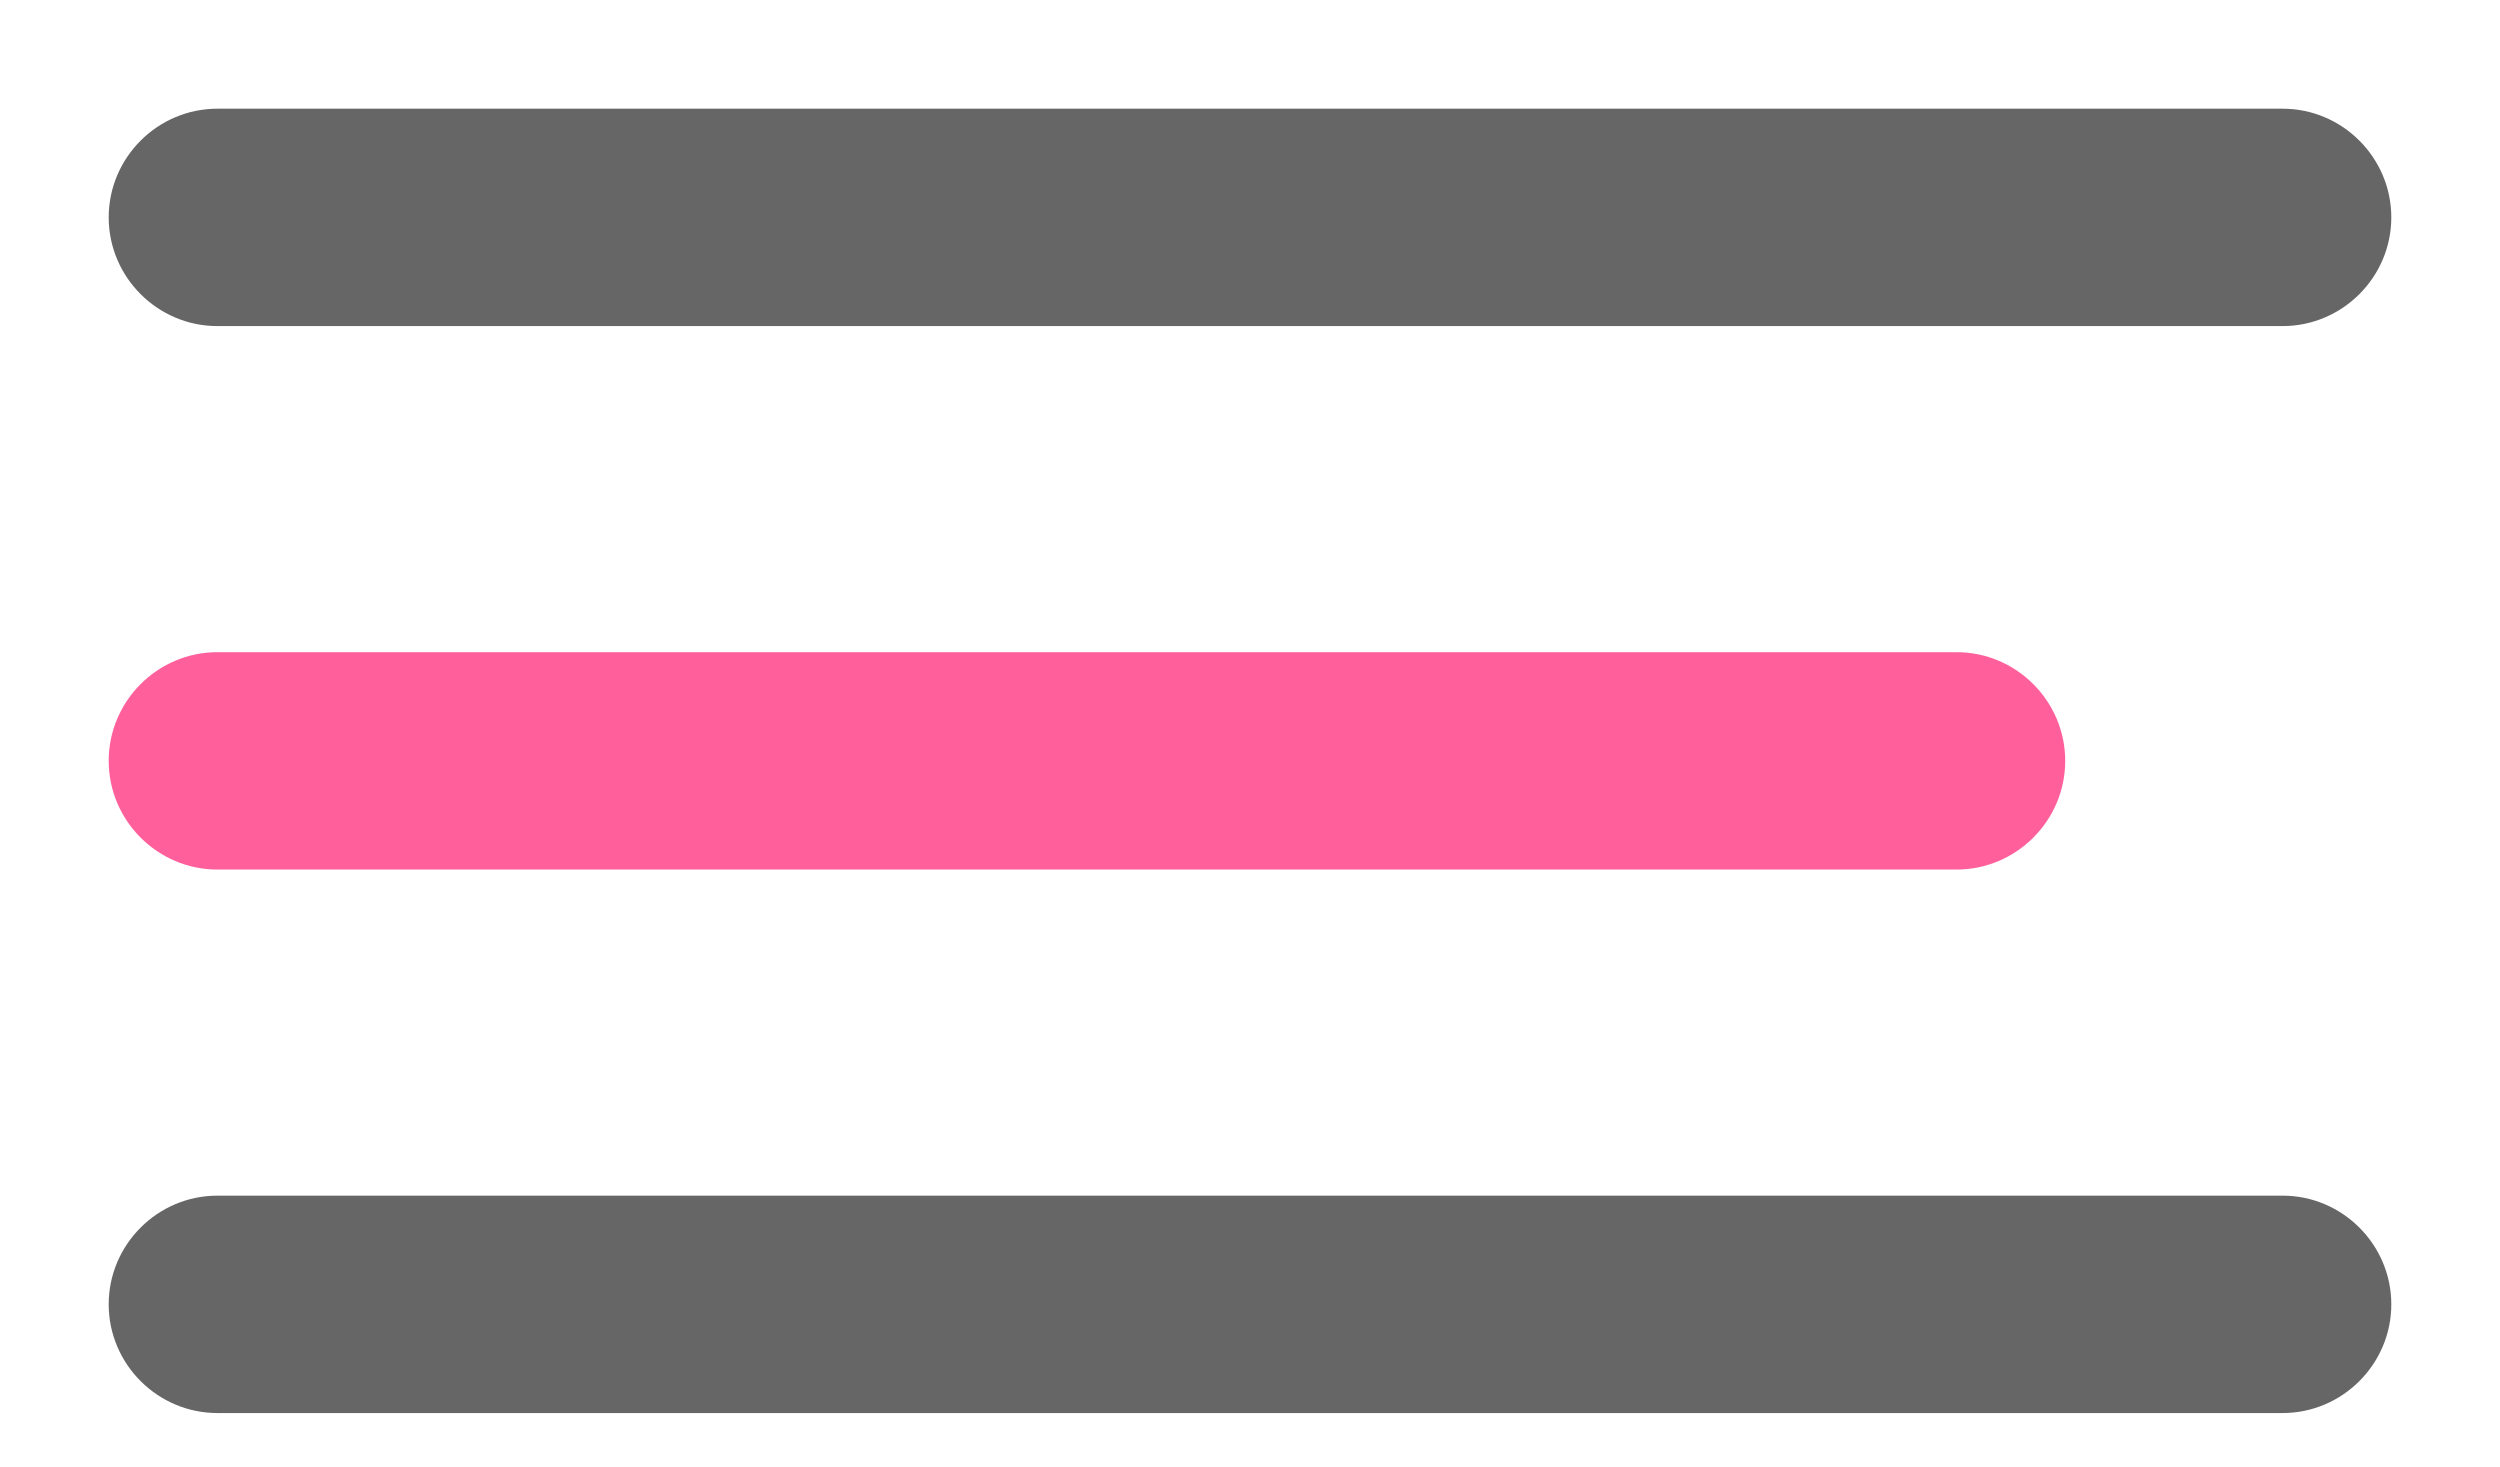<svg xmlns="http://www.w3.org/2000/svg" viewBox="0 0 46 27" width="46" height="27">
	<style>
		tspan { white-space:pre }
		.shp0 { fill: #666666 } 
		.shp1 { fill: #ff609c } 
	</style>
	<g id="Nav Bar">
		<g id="Navbar">
			<g id="Hamburger Icon">
				<path id="Rectangle 2" class="shp0" d="M4 2L42 2C43.1 2 44 2.9 44 4C44 5.1 43.1 6 42 6L4 6C2.9 6 2 5.1 2 4C2 2.9 2.9 2 4 2Z" />
				<path id="Rectangle 2 copy" class="shp1" d="M4 12L36 12C37.1 12 38 12.9 38 14C38 15.1 37.1 16 36 16L4 16C2.9 16 2 15.1 2 14C2 12.9 2.9 12 4 12Z" />
				<path id="Rectangle 2 copy 2" class="shp0" d="M4 22L42 22C43.1 22 44 22.9 44 24C44 25.1 43.1 26 42 26L4 26C2.9 26 2 25.1 2 24C2 22.9 2.9 22 4 22Z" />
			</g>
		</g>
	</g>
</svg>